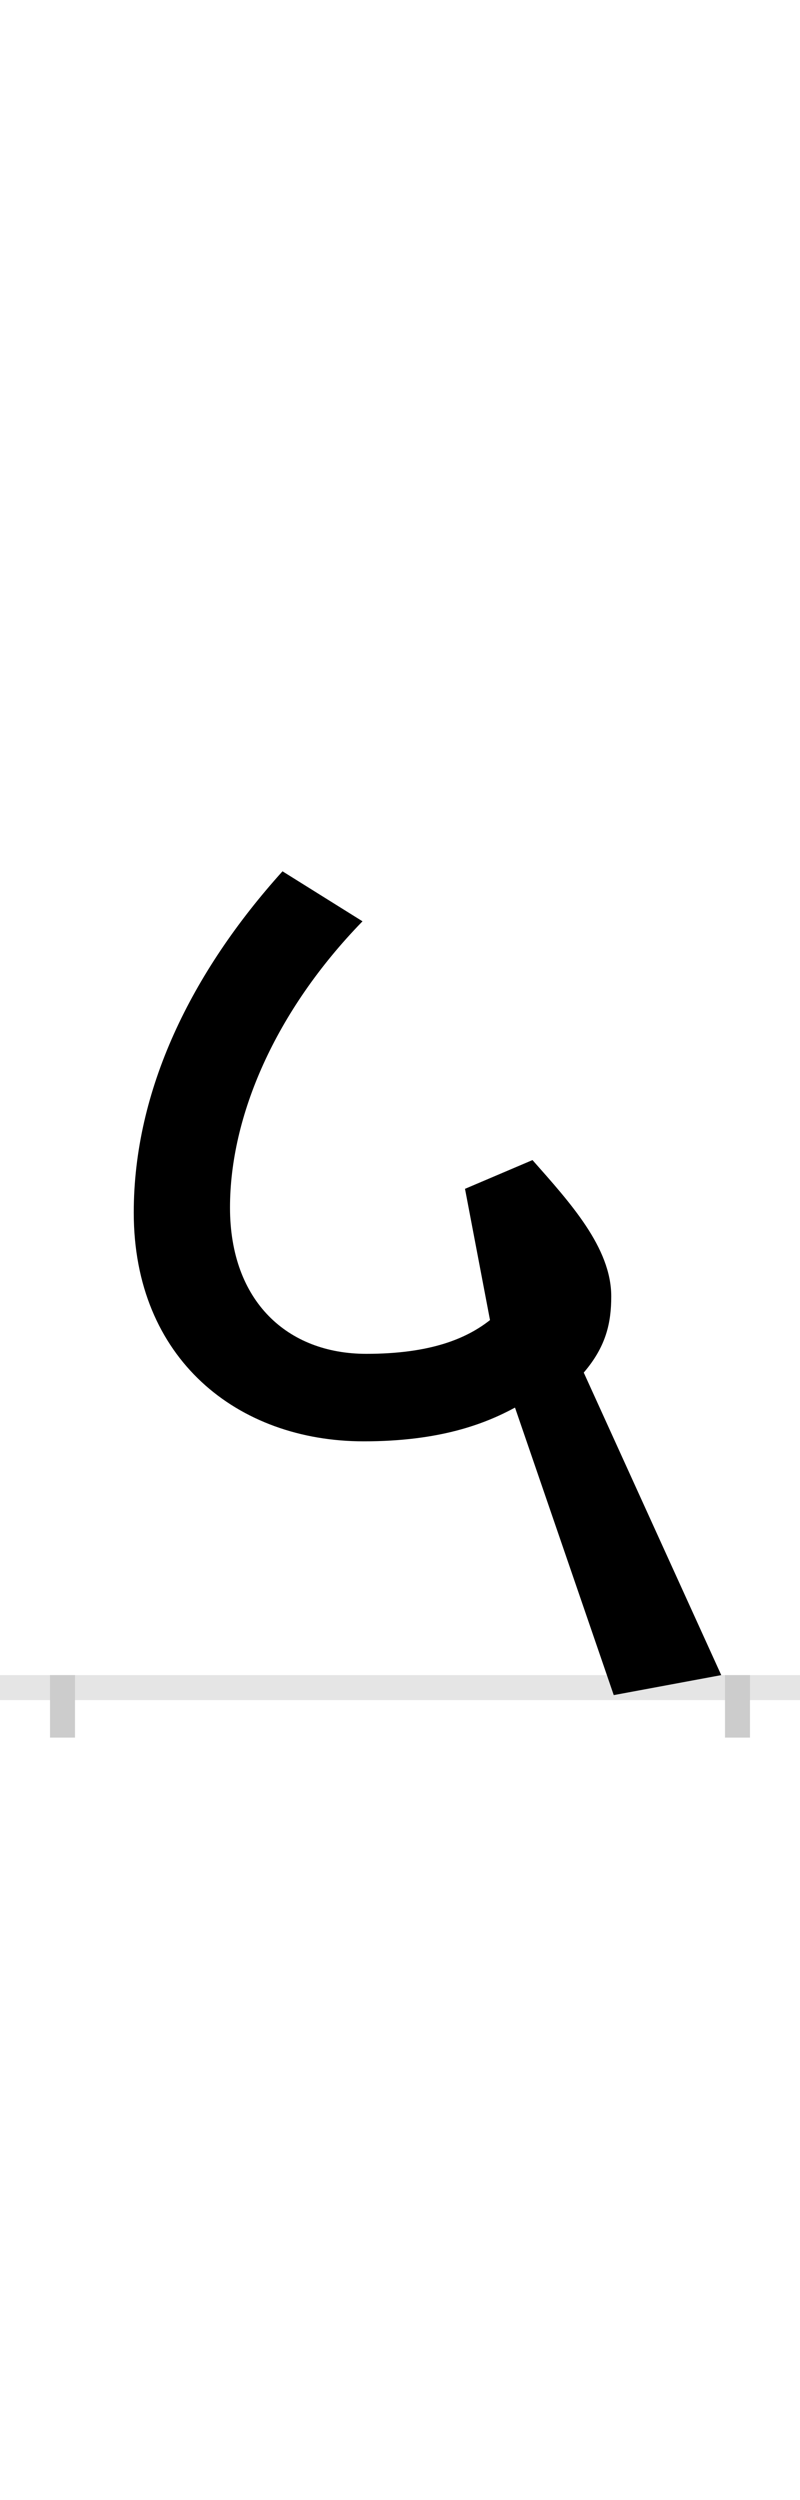 <?xml version="1.0" encoding="UTF-8"?>
<svg height="200.0" version="1.1" width="64.0" xmlns="http://www.w3.org/2000/svg" xmlns:xlink="http://www.w3.org/1999/xlink">
 <rect width="100%" height="100%" fill="#808080" stroke="none"/>
 <path d="M0,0 l64,0 l0,200 l-64,0 Z M0,0" fill="rgb(255,255,255)" transform="matrix(1,0,0,-1,0.0,200.0)"/>
 <path d="M0,0 l64,0" fill="none" stroke="rgb(229,229,229)" stroke-width="2" transform="matrix(1,0,0,-1,0.0,135.0)"/>
 <path d="M0,1 l0,-5" fill="none" stroke="rgb(204,204,204)" stroke-width="2" transform="matrix(1,0,0,-1,5.0,135.0)"/>
 <path d="M0,1 l0,-5" fill="none" stroke="rgb(204,204,204)" stroke-width="2" transform="matrix(1,0,0,-1,59.0,135.0)"/>
 <path d="M527,10 l-110,242 c18,21,22,40,22,61 c0,39,-33,75,-63,109 l-54,-23 l20,-105 c-19,-15,-48,-27,-99,-27 c-63,0,-109,42,-109,117 c0,73,36,157,106,229 l-64,40 c-73,-81,-119,-175,-119,-273 c0,-117,83,-183,184,-183 c61,0,97,14,121,27 l79,-230 Z M527,10" fill="rgb(0,0,0)" transform="matrix(0.1,0.0,0.0,-0.1,5.0,135.0)"/>
</svg>